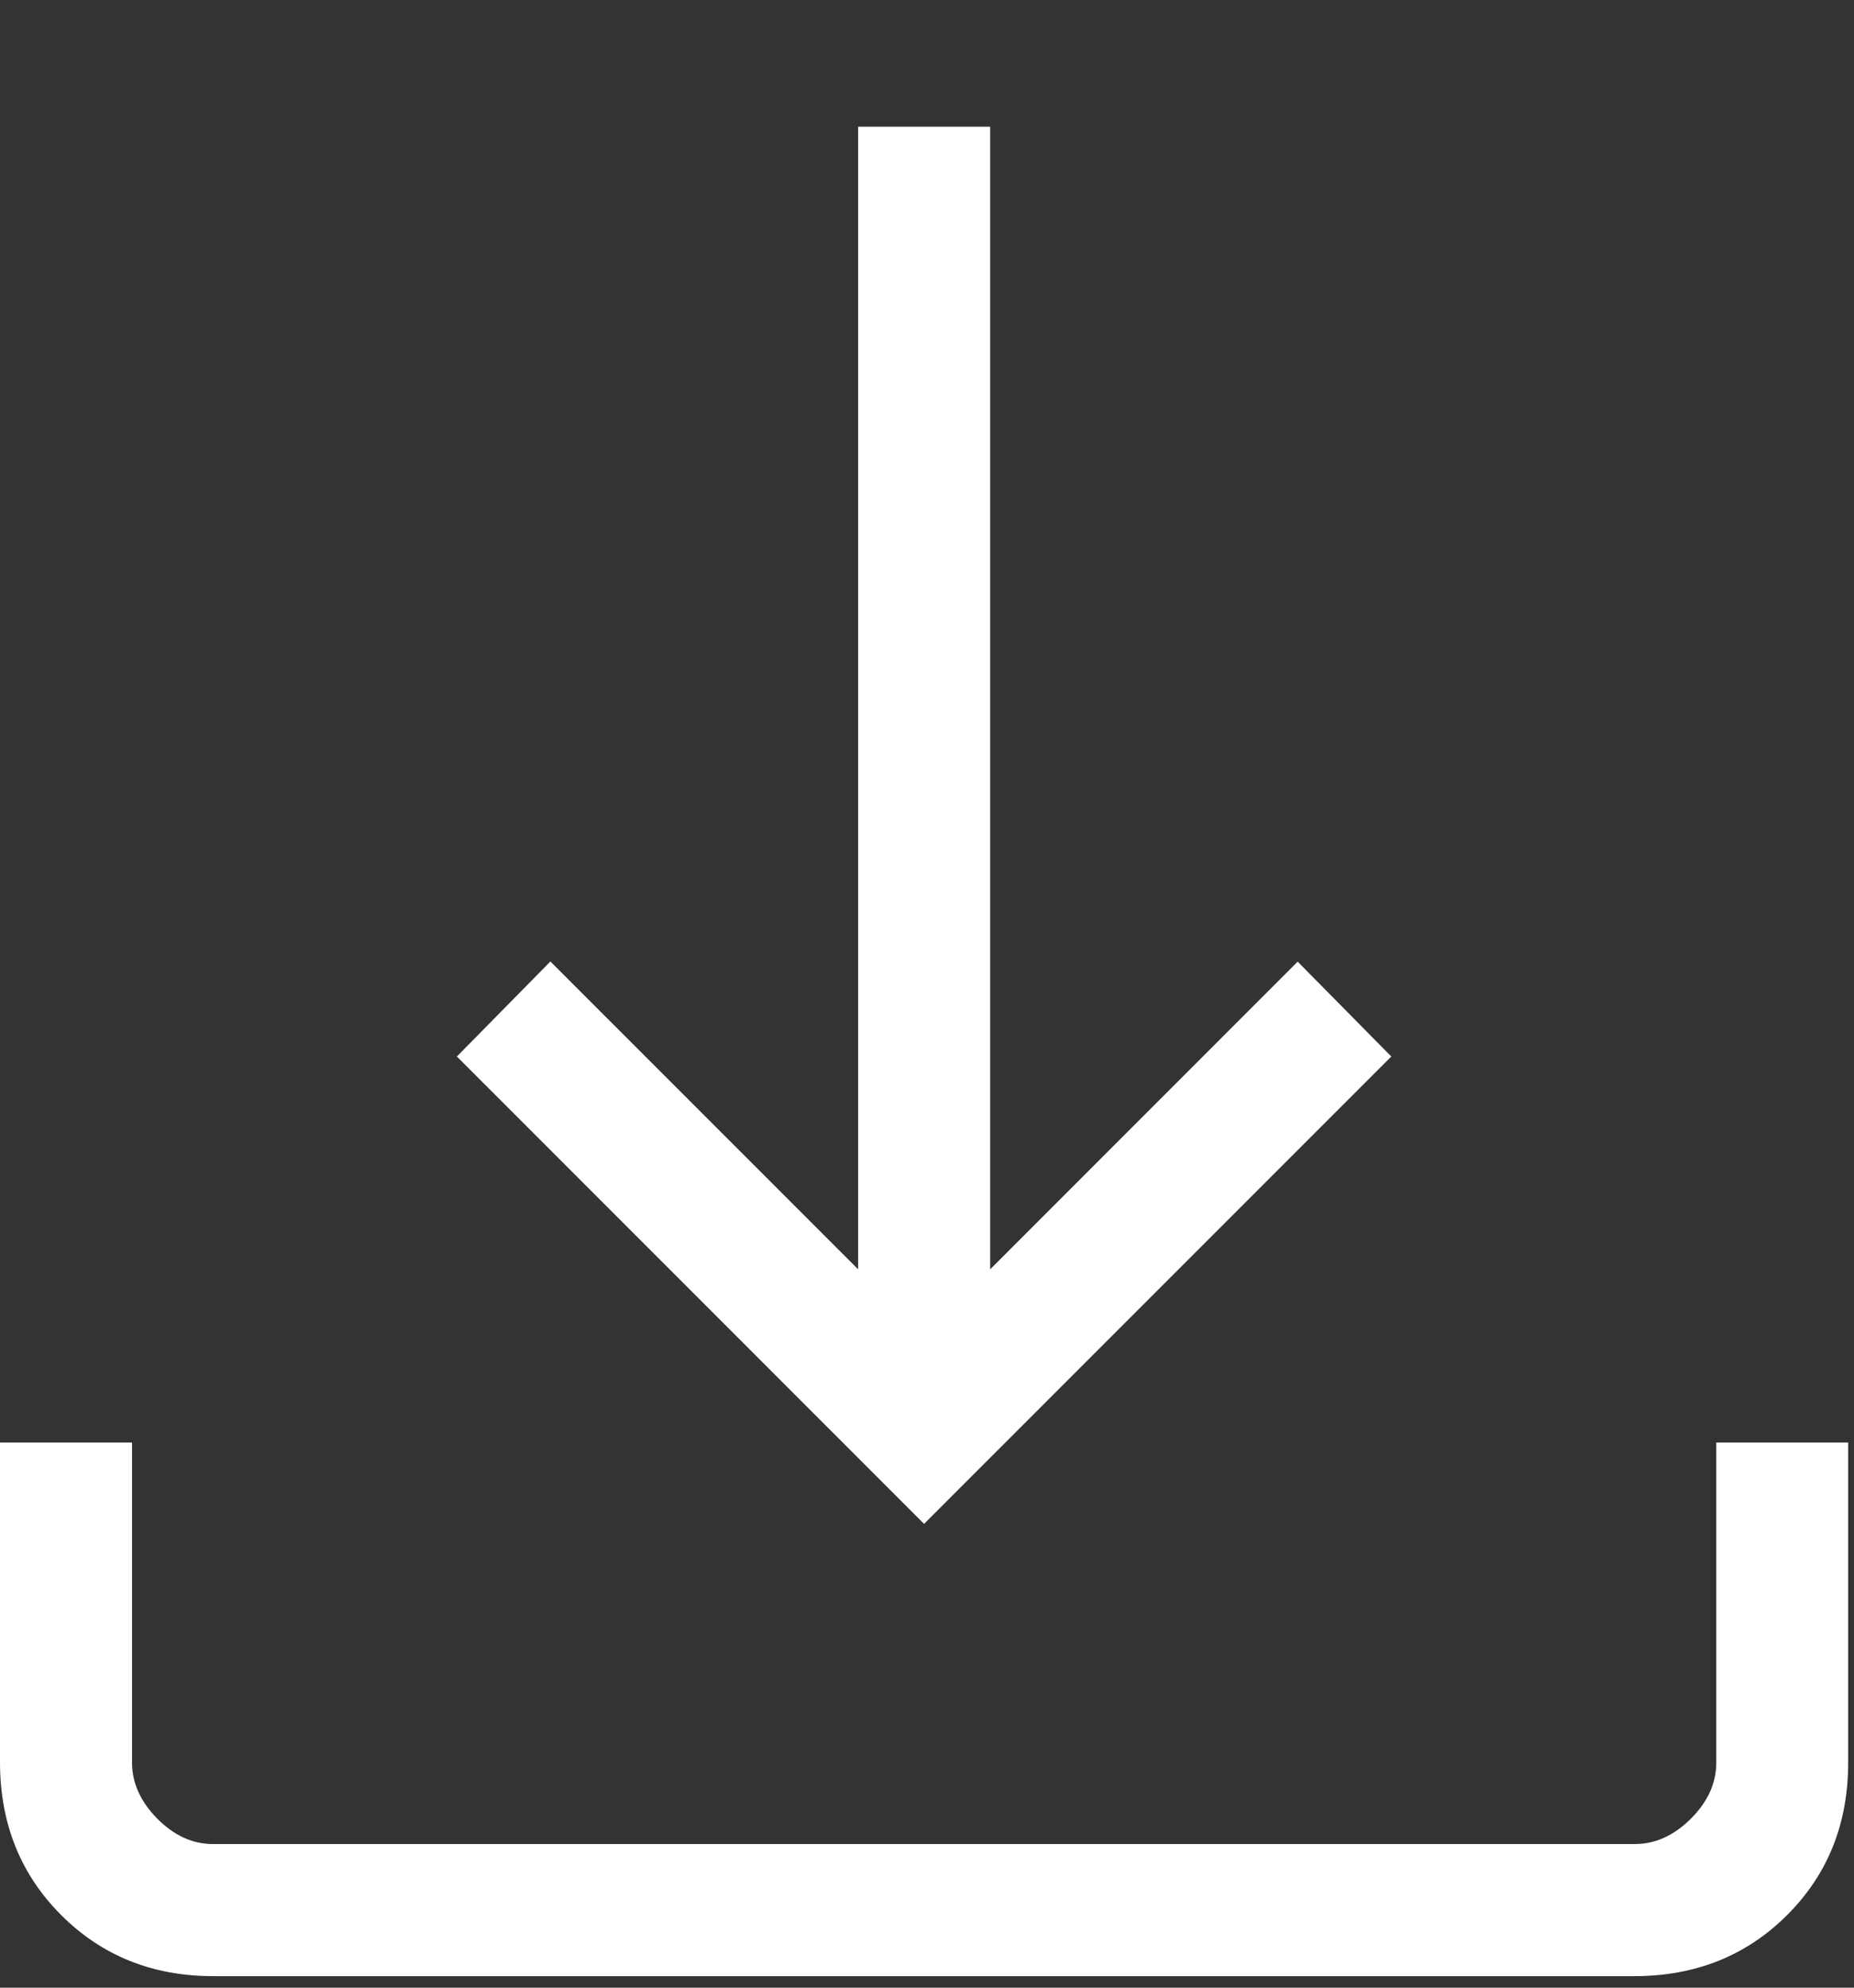 <svg width="14" height="15" viewBox="0 0 14 15" fill="none" xmlns="http://www.w3.org/2000/svg">
<rect x="0" y="0" width="14" height="15" fill="#333333" stroke="none"/>
<path d="M6.978 11.5L3.45 7.973L4.156 7.256L6.48 9.579V0.956H7.477V9.579L9.799 7.257L10.506 7.973L6.978 11.5ZM1.611 14.913C1.152 14.913 0.769 14.759 0.462 14.452C0.155 14.145 0.001 13.762 0 13.302V10.886H0.997V13.302C0.997 13.455 1.061 13.596 1.188 13.725C1.316 13.853 1.456 13.917 1.61 13.916H12.346C12.499 13.916 12.64 13.852 12.768 13.725C12.896 13.597 12.96 13.456 12.96 13.302V10.886H13.956V13.302C13.956 13.761 13.803 14.144 13.496 14.451C13.189 14.758 12.805 14.912 12.345 14.913H1.611Z" fill="white"/>
</svg>
